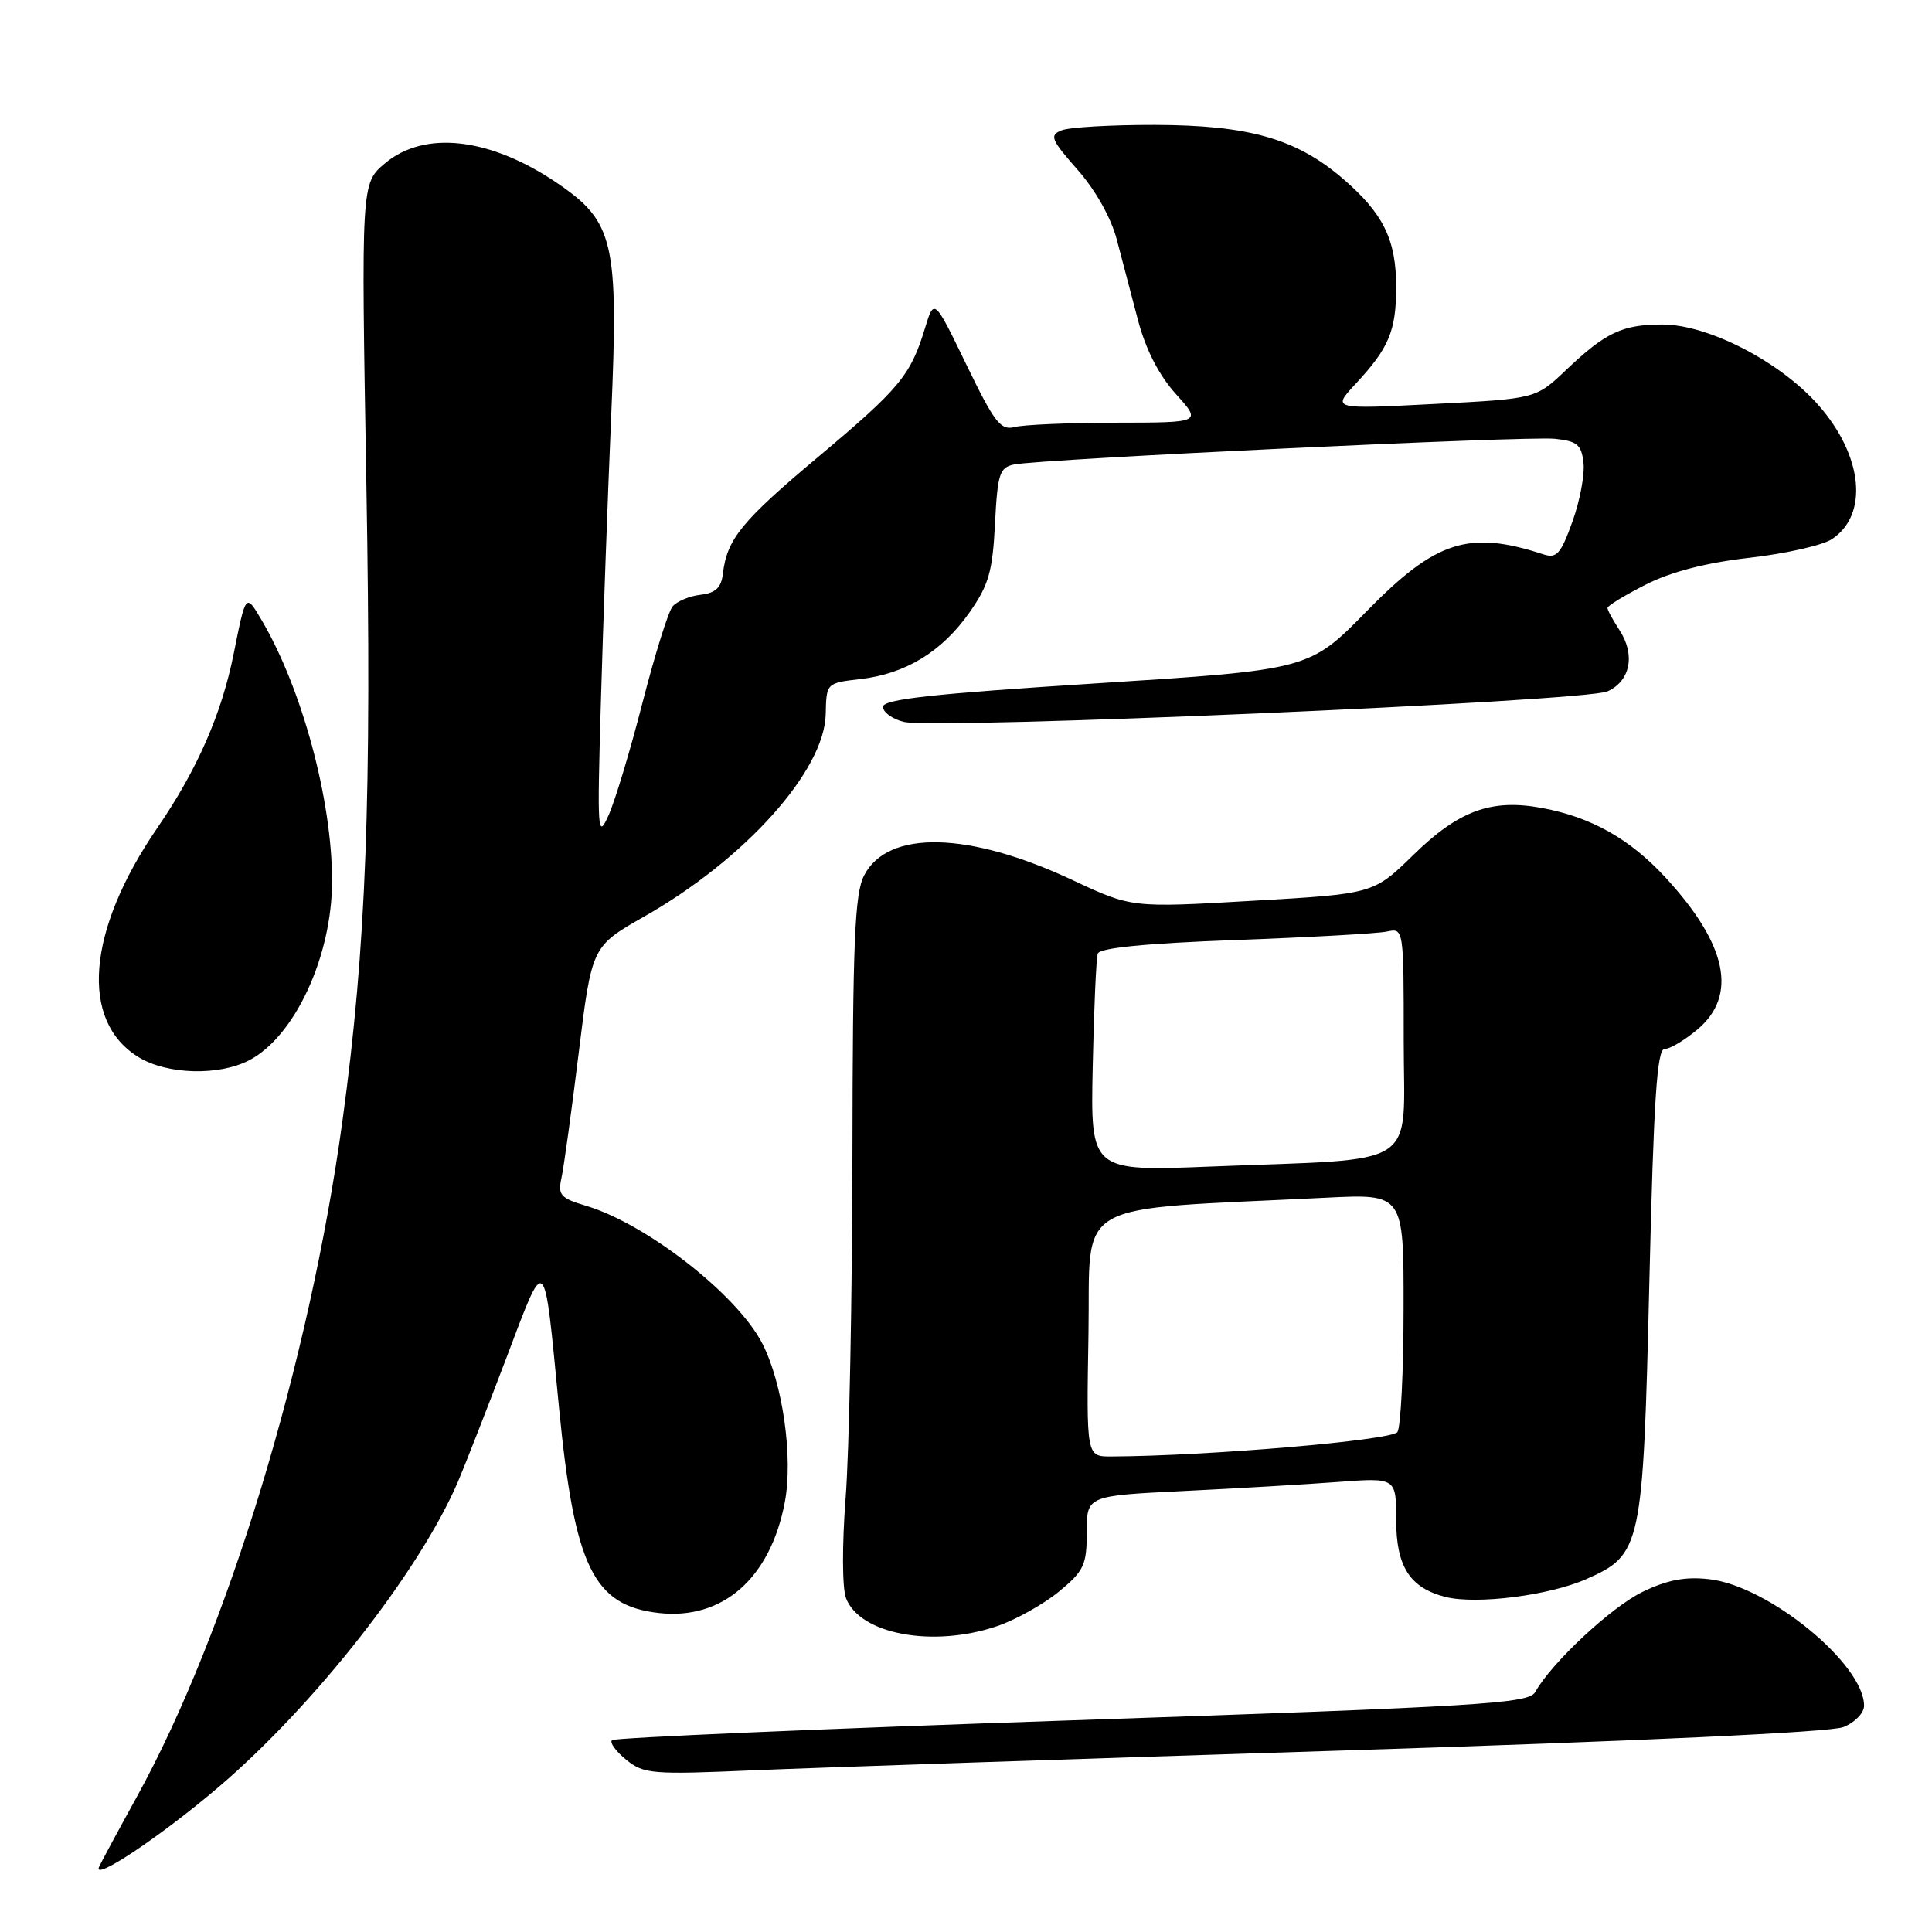 <?xml version="1.0" encoding="UTF-8" standalone="no"?>
<!DOCTYPE svg PUBLIC "-//W3C//DTD SVG 1.1//EN" "http://www.w3.org/Graphics/SVG/1.1/DTD/svg11.dtd" >
<svg xmlns="http://www.w3.org/2000/svg" xmlns:xlink="http://www.w3.org/1999/xlink" version="1.1" viewBox="0 0 256 256">
 <g >
 <path fill="currentColor"
d=" M 28.90 236.85 C 41.64 226.00 55.55 208.27 60.67 196.36 C 61.58 194.24 64.44 186.92 67.03 180.11 C 72.41 165.92 72.04 165.59 74.07 186.50 C 76.12 207.61 78.61 212.75 87.30 213.73 C 95.76 214.68 102.08 209.13 103.99 199.05 C 105.11 193.15 103.73 183.35 101.03 178.06 C 97.74 171.60 85.71 162.19 77.67 159.78 C 74.26 158.76 73.90 158.35 74.40 156.07 C 74.71 154.66 75.74 147.18 76.69 139.45 C 78.42 125.40 78.42 125.40 85.36 121.45 C 98.72 113.86 109.24 102.13 109.41 94.65 C 109.50 90.50 109.50 90.50 114.01 89.98 C 120.00 89.29 124.81 86.35 128.47 81.14 C 131.01 77.52 131.52 75.74 131.84 69.43 C 132.18 62.77 132.45 61.94 134.36 61.55 C 137.97 60.82 202.27 57.76 206.00 58.14 C 208.99 58.45 209.55 58.91 209.82 61.32 C 210.00 62.88 209.34 66.39 208.35 69.13 C 206.82 73.39 206.26 74.02 204.53 73.46 C 194.64 70.22 190.27 71.62 181.14 80.94 C 173.50 88.75 173.50 88.75 145.25 90.55 C 123.59 91.93 117.00 92.65 117.00 93.66 C 117.00 94.37 118.23 95.27 119.74 95.65 C 123.87 96.69 210.03 92.96 213.00 91.61 C 216.04 90.24 216.72 86.74 214.58 83.48 C 213.71 82.15 213.00 80.84 213.00 80.55 C 213.00 80.27 215.28 78.88 218.07 77.46 C 221.45 75.75 226.04 74.57 231.80 73.91 C 236.57 73.37 241.48 72.26 242.72 71.45 C 247.64 68.22 246.86 60.39 240.95 53.68 C 235.88 47.92 226.35 43.00 220.27 43.00 C 214.97 43.00 212.74 44.05 207.50 49.04 C 203.50 52.84 203.50 52.84 190.00 53.53 C 176.50 54.23 176.50 54.23 179.63 50.86 C 184.05 46.11 185.00 43.84 185.00 38.02 C 185.00 31.72 183.28 28.26 177.89 23.63 C 171.73 18.36 165.44 16.58 153.00 16.55 C 147.22 16.54 141.67 16.86 140.67 17.27 C 139.03 17.92 139.25 18.48 142.78 22.49 C 145.18 25.21 147.22 28.86 147.98 31.74 C 148.66 34.36 149.93 39.18 150.80 42.46 C 151.83 46.34 153.58 49.74 155.81 52.21 C 159.23 56.00 159.23 56.00 147.87 56.01 C 141.61 56.02 135.56 56.28 134.41 56.59 C 132.60 57.07 131.75 55.96 128.05 48.32 C 123.78 39.50 123.78 39.50 122.56 43.50 C 120.67 49.73 119.20 51.49 108.43 60.53 C 98.27 69.04 96.33 71.43 95.79 76.00 C 95.57 77.87 94.83 78.58 92.82 78.81 C 91.35 78.98 89.68 79.68 89.12 80.36 C 88.55 81.04 86.77 86.75 85.15 93.05 C 83.54 99.35 81.51 106.08 80.65 108.00 C 79.18 111.29 79.12 110.38 79.62 93.00 C 79.91 82.83 80.53 65.72 80.99 55.00 C 81.98 32.08 81.36 29.38 73.86 24.28 C 64.95 18.22 56.27 17.22 51.00 21.65 C 47.85 24.31 47.85 24.31 48.55 64.40 C 49.27 105.69 48.53 125.50 45.38 148.50 C 40.99 180.56 30.14 216.25 18.18 238.00 C 15.60 242.68 13.33 246.90 13.12 247.39 C 12.28 249.34 21.28 243.34 28.90 236.85 Z  M 178.00 231.95 C 216.92 230.72 242.56 229.53 244.25 228.85 C 245.77 228.25 247.00 226.98 247.00 226.03 C 247.00 220.49 234.33 210.13 226.48 209.25 C 223.31 208.89 220.93 209.34 217.67 210.92 C 213.51 212.93 205.60 220.31 203.42 224.21 C 202.57 225.73 196.44 226.11 142.07 227.95 C 108.85 229.07 81.41 230.26 81.09 230.58 C 80.76 230.91 81.62 232.08 82.99 233.19 C 85.31 235.07 86.41 235.16 99.99 234.57 C 107.97 234.23 143.07 233.05 178.00 231.95 Z  M 132.13 215.47 C 134.59 214.63 138.27 212.57 140.31 210.90 C 143.63 208.16 144.00 207.38 144.00 203.03 C 144.00 198.20 144.00 198.20 156.75 197.57 C 163.76 197.23 172.99 196.69 177.25 196.37 C 185.00 195.79 185.00 195.79 185.00 201.40 C 185.00 207.59 186.82 210.41 191.56 211.61 C 195.66 212.63 205.28 211.41 210.19 209.24 C 217.53 205.99 217.71 205.12 218.55 169.75 C 219.12 145.73 219.56 139.00 220.56 139.00 C 221.27 139.00 223.23 137.83 224.92 136.41 C 230.28 131.90 228.86 125.15 220.71 116.30 C 215.97 111.16 210.89 108.29 204.36 107.07 C 197.62 105.81 193.31 107.38 187.25 113.31 C 181.99 118.44 181.99 118.44 165.97 119.36 C 149.95 120.29 149.95 120.29 142.12 116.62 C 128.37 110.17 117.64 109.92 114.50 116.00 C 113.25 118.41 112.99 124.72 112.95 153.20 C 112.92 172.07 112.52 192.43 112.05 198.46 C 111.57 204.74 111.59 210.42 112.10 211.76 C 113.92 216.56 123.64 218.36 132.13 215.47 Z  M 33.00 140.50 C 39.06 137.36 44.00 126.70 44.00 116.73 C 44.00 105.97 40.01 91.22 34.64 82.12 C 32.57 78.61 32.57 78.61 30.98 86.55 C 29.38 94.59 26.13 102.00 20.82 109.74 C 11.50 123.35 10.53 135.31 18.38 140.09 C 22.14 142.39 28.98 142.58 33.00 140.50 Z  M 144.23 176.75 C 144.53 158.64 141.45 160.40 175.75 158.70 C 186.00 158.19 186.00 158.19 185.98 173.34 C 185.98 181.68 185.61 189.06 185.17 189.75 C 184.48 190.85 160.06 192.93 147.23 192.99 C 143.95 193.00 143.95 193.00 144.23 176.75 Z  M 144.79 141.35 C 144.95 133.73 145.25 126.99 145.46 126.36 C 145.72 125.60 151.77 125.00 163.68 124.56 C 173.48 124.20 182.51 123.70 183.75 123.44 C 186.00 122.96 186.00 122.96 186.00 137.89 C 186.00 155.16 188.61 153.45 160.50 154.57 C 144.50 155.21 144.50 155.21 144.79 141.35 Z "/>
</g>
</svg>